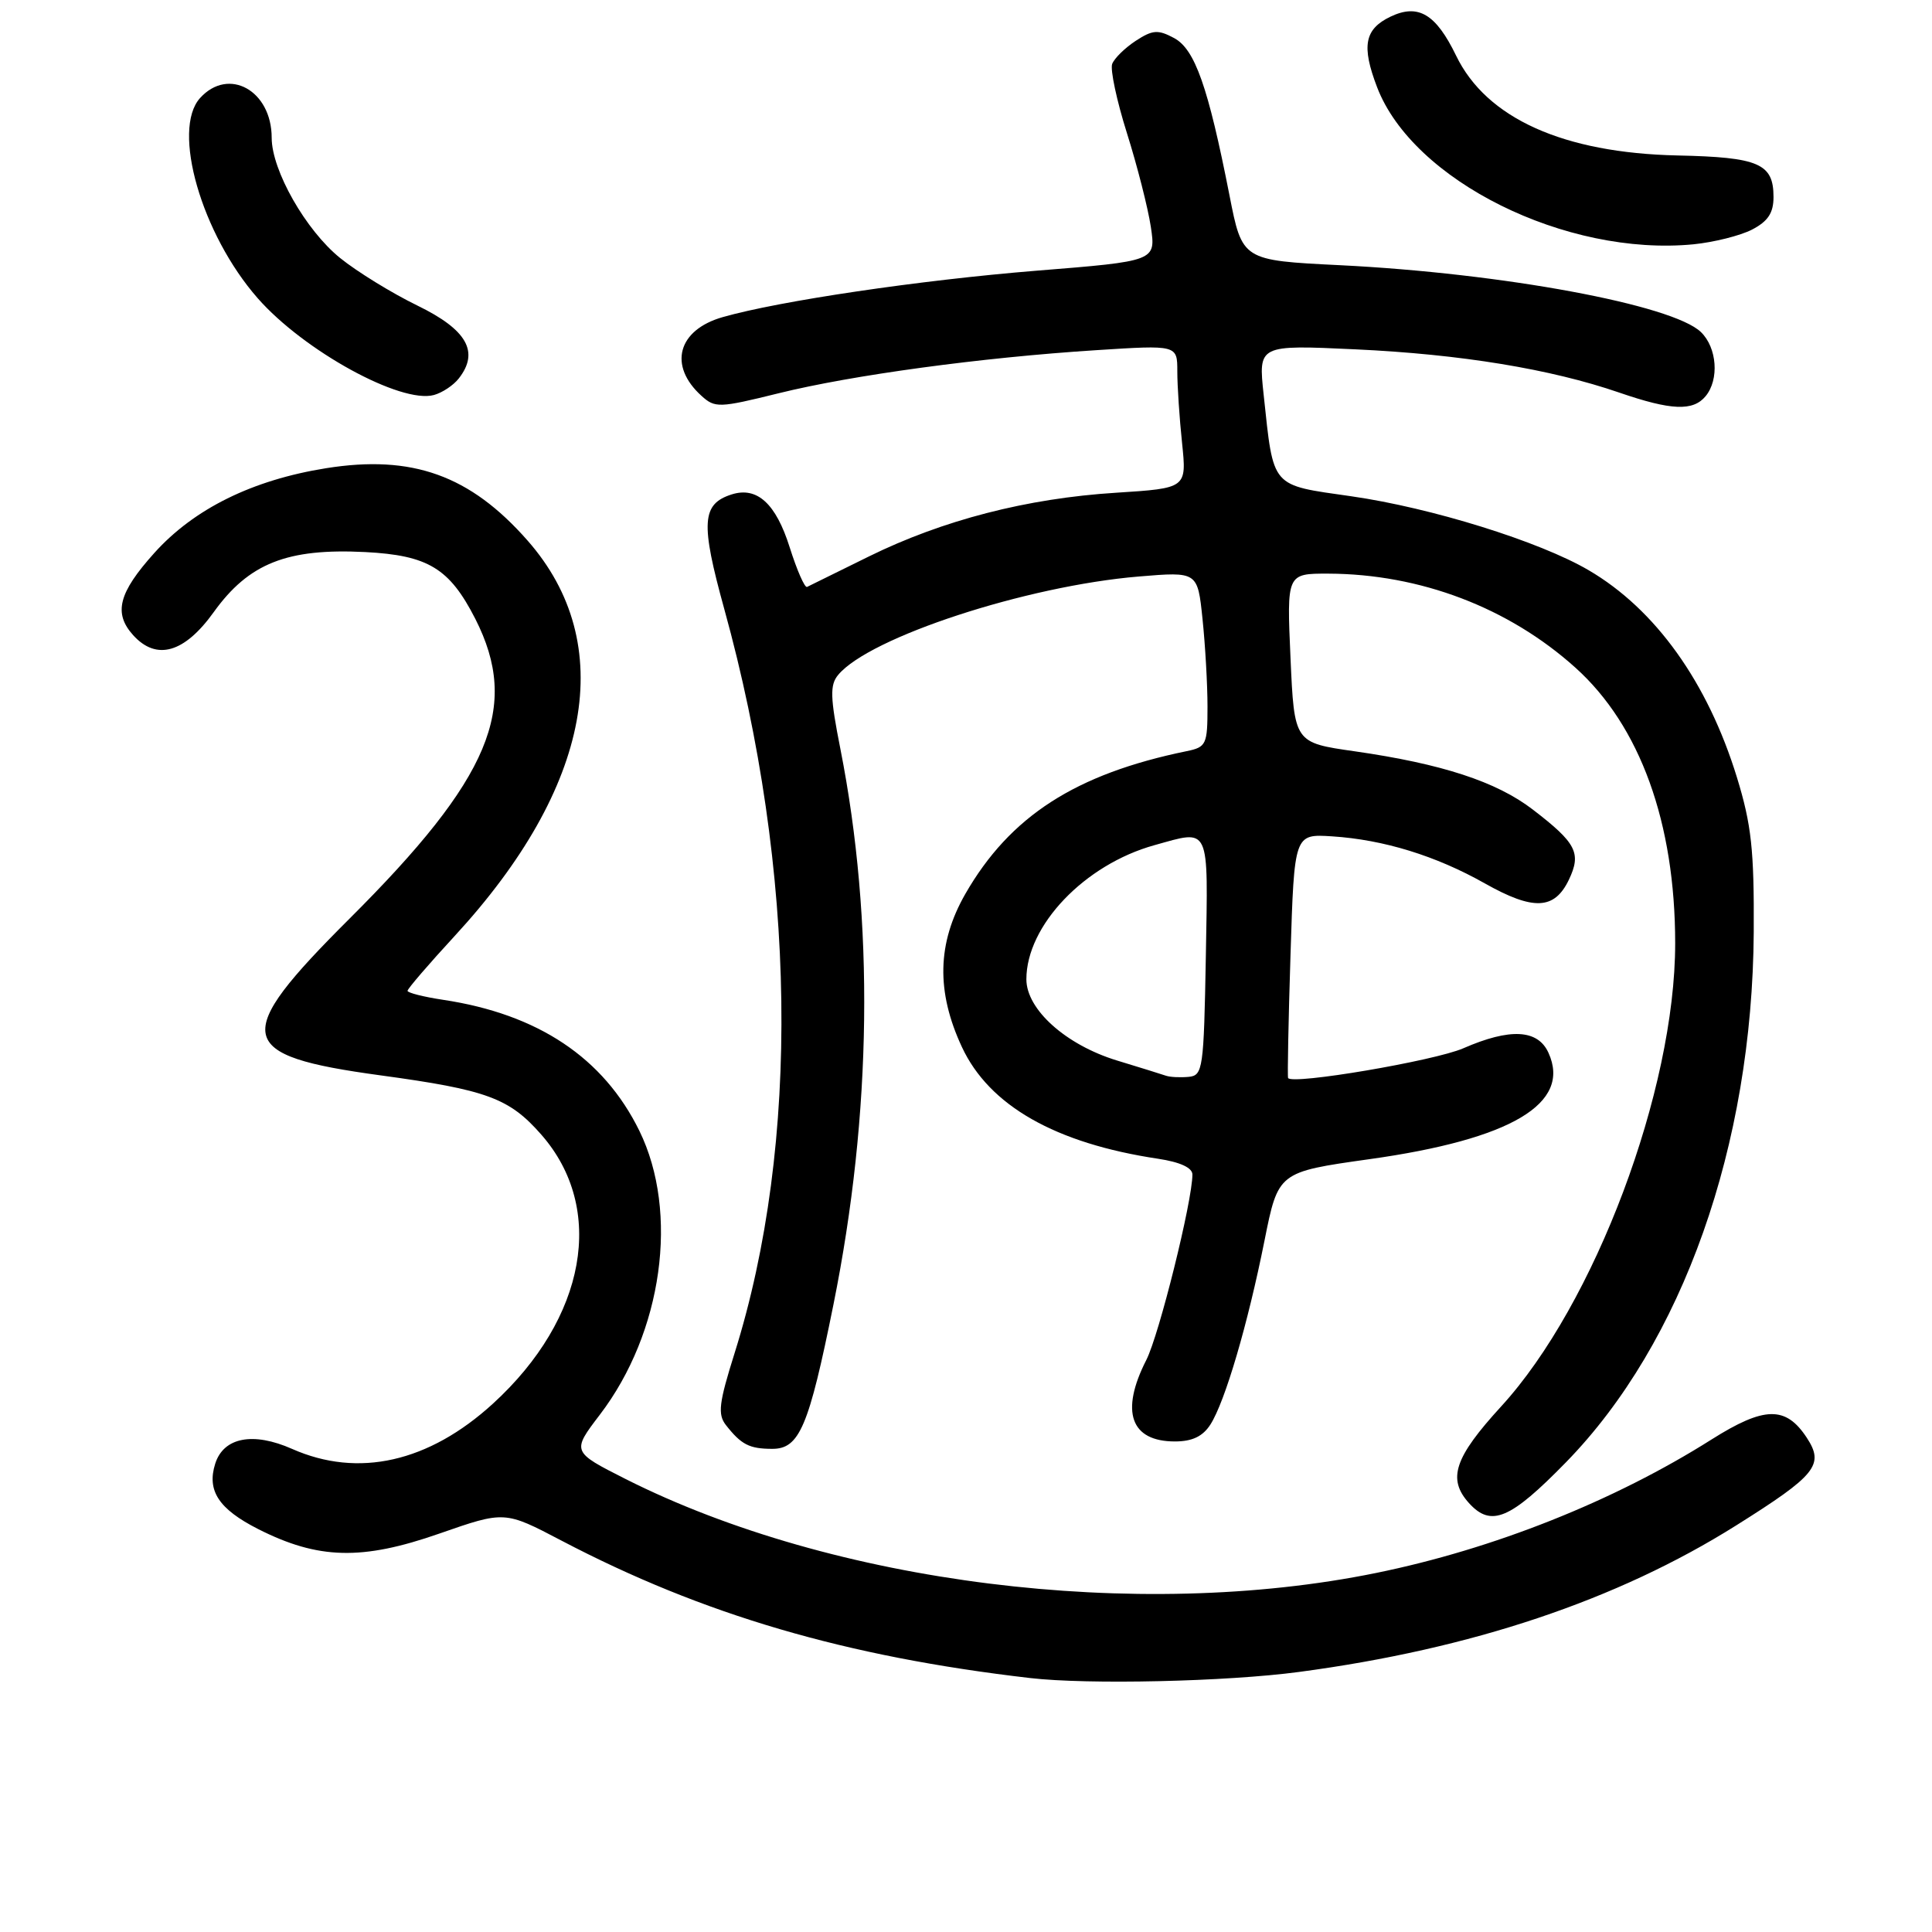 <?xml version="1.0" encoding="UTF-8" standalone="no"?>
<!DOCTYPE svg PUBLIC "-//W3C//DTD SVG 1.1//EN" "http://www.w3.org/Graphics/SVG/1.1/DTD/svg11.dtd" >
<svg xmlns="http://www.w3.org/2000/svg" xmlns:xlink="http://www.w3.org/1999/xlink" version="1.1" viewBox="0 0 256 256">
 <g >
 <path fill="currentColor"
d=" M 172.14 221.54 C 194.98 218.50 214.27 212.04 230.03 202.14 C 240.67 195.46 241.76 194.10 239.41 190.51 C 236.63 186.27 233.79 186.32 226.77 190.75 C 213.86 198.91 197.89 205.26 182.32 208.43 C 150.65 214.89 110.43 209.85 82.90 195.98 C 75.76 192.37 75.75 192.35 79.48 187.46 C 87.80 176.56 90.01 160.65 84.72 149.84 C 79.97 140.16 71.29 134.37 58.71 132.48 C 56.12 132.09 54.00 131.55 54.00 131.29 C 54.00 131.02 56.81 127.75 60.25 124.02 C 78.43 104.29 81.93 85.29 69.90 71.62 C 62.29 62.97 54.62 60.22 43.21 62.04 C 33.44 63.60 25.71 67.42 20.45 73.27 C 15.70 78.55 15.01 81.25 17.65 84.17 C 20.74 87.58 24.44 86.52 28.32 81.11 C 32.97 74.64 38.04 72.63 48.38 73.15 C 56.73 73.58 59.56 75.30 62.98 82.00 C 68.94 93.72 65.01 103.09 46.31 121.73 C 30.58 137.42 31.06 139.85 50.42 142.49 C 64.52 144.41 67.48 145.50 71.72 150.34 C 80.31 160.12 77.70 174.67 65.33 185.98 C 56.82 193.76 47.48 195.87 38.71 191.99 C 33.54 189.70 29.63 190.45 28.52 193.94 C 27.38 197.52 28.99 199.96 34.21 202.61 C 42.17 206.64 47.96 206.79 58.21 203.21 C 66.87 200.19 66.87 200.19 74.40 204.14 C 93.16 213.97 112.10 219.52 136.50 222.35 C 144.17 223.24 162.51 222.83 172.14 221.54 Z  M 207.51 193.75 C 222.96 177.92 232.20 151.81 232.38 123.50 C 232.44 112.60 232.08 109.29 230.15 103.00 C 226.27 90.40 219.36 80.74 210.51 75.56 C 204.00 71.74 189.66 67.28 179.06 65.76 C 168.30 64.22 168.78 64.78 167.44 52.30 C 166.73 45.69 166.73 45.69 179.62 46.29 C 193.56 46.94 205.46 48.89 214.56 52.02 C 221.45 54.39 224.33 54.51 226.00 52.50 C 227.83 50.29 227.52 46.07 225.38 44.00 C 221.63 40.38 199.11 36.21 177.55 35.14 C 164.60 34.50 164.60 34.50 162.91 25.87 C 160.08 11.47 158.33 6.52 155.57 5.04 C 153.44 3.90 152.73 3.95 150.49 5.41 C 149.06 6.35 147.66 7.72 147.37 8.47 C 147.09 9.21 147.97 13.35 149.33 17.66 C 150.69 21.97 152.11 27.55 152.49 30.05 C 153.17 34.60 153.17 34.60 137.33 35.87 C 121.90 37.12 103.29 39.87 95.76 42.02 C 89.80 43.72 88.52 48.45 92.95 52.45 C 94.74 54.08 95.29 54.06 103.17 52.11 C 112.90 49.70 130.04 47.37 145.25 46.40 C 156.00 45.71 156.00 45.71 156.00 49.21 C 156.00 51.13 156.28 55.40 156.63 58.70 C 157.25 64.69 157.25 64.69 147.88 65.29 C 136.07 66.03 124.91 68.92 115.12 73.74 C 110.93 75.81 107.25 77.62 106.94 77.77 C 106.63 77.92 105.60 75.56 104.64 72.53 C 102.81 66.72 100.32 64.45 96.96 65.51 C 92.97 66.78 92.81 69.26 95.97 80.70 C 105.57 115.43 106.07 151.54 97.33 179.32 C 95.26 185.90 95.08 187.40 96.18 188.82 C 98.22 191.42 99.28 191.97 102.30 191.98 C 105.93 192.00 107.16 189.11 110.44 172.84 C 115.54 147.52 115.86 122.07 111.36 99.26 C 110.00 92.40 109.95 90.76 111.06 89.43 C 115.20 84.44 136.00 77.63 150.90 76.39 C 158.69 75.74 158.69 75.74 159.34 82.02 C 159.70 85.47 160.00 90.69 160.00 93.63 C 160.00 98.64 159.84 99.00 157.25 99.53 C 142.51 102.55 133.82 108.16 127.91 118.45 C 124.18 124.97 124.03 131.38 127.46 138.74 C 131.08 146.51 139.85 151.50 153.45 153.54 C 156.37 153.98 158.00 154.73 158.00 155.63 C 158.00 159.14 153.59 176.88 151.89 180.21 C 148.41 187.04 149.80 191.00 155.68 191.00 C 157.98 191.00 159.38 190.33 160.39 188.75 C 162.33 185.71 165.34 175.46 167.55 164.40 C 169.37 155.30 169.37 155.30 181.43 153.60 C 200.25 150.97 208.24 146.22 205.18 139.50 C 203.77 136.39 200.09 136.20 193.88 138.91 C 190.06 140.57 171.16 143.78 170.68 142.84 C 170.58 142.65 170.72 135.30 171.00 126.50 C 171.50 110.50 171.50 110.50 176.50 110.82 C 183.34 111.26 190.27 113.40 196.74 117.05 C 203.18 120.68 205.97 120.56 207.88 116.58 C 209.57 113.04 208.89 111.71 203.09 107.26 C 198.28 103.57 191.06 101.21 179.50 99.55 C 171.50 98.41 171.50 98.41 171.00 87.20 C 170.50 76.00 170.50 76.00 176.00 76.01 C 188.18 76.05 199.90 80.51 208.74 88.46 C 217.32 96.17 221.97 109.02 221.97 125.00 C 221.97 144.46 211.31 172.82 198.92 186.35 C 192.70 193.14 191.76 195.97 194.65 199.17 C 197.58 202.40 200.11 201.33 207.51 193.75 Z  M 60.79 50.15 C 63.55 46.63 61.88 43.69 55.33 40.50 C 51.94 38.85 47.32 36.01 45.07 34.19 C 40.52 30.52 36.00 22.57 36.00 18.26 C 36.00 11.99 30.29 8.82 26.51 12.99 C 22.71 17.19 26.70 31.03 34.15 39.52 C 40.26 46.48 53.12 53.54 57.50 52.34 C 58.60 52.04 60.08 51.06 60.79 50.15 Z  M 232.16 30.42 C 234.27 29.32 235.00 28.22 235.00 26.10 C 235.00 21.67 233.05 20.83 222.28 20.60 C 207.16 20.27 196.96 15.68 192.94 7.37 C 190.26 1.84 187.92 0.45 184.24 2.21 C 180.81 3.86 180.38 6.09 182.47 11.55 C 187.20 23.94 207.51 34.02 224.41 32.37 C 227.10 32.10 230.59 31.23 232.16 30.42 Z  M 154.50 142.54 C 153.95 142.35 151.03 141.44 148.00 140.52 C 141.23 138.45 136.00 133.76 136.00 129.76 C 136.00 122.64 143.71 114.56 152.97 111.99 C 160.42 109.92 160.08 109.19 159.78 126.75 C 159.51 141.67 159.39 142.51 157.50 142.69 C 156.40 142.79 155.05 142.73 154.50 142.54 Z "/>
</g>
</svg>
